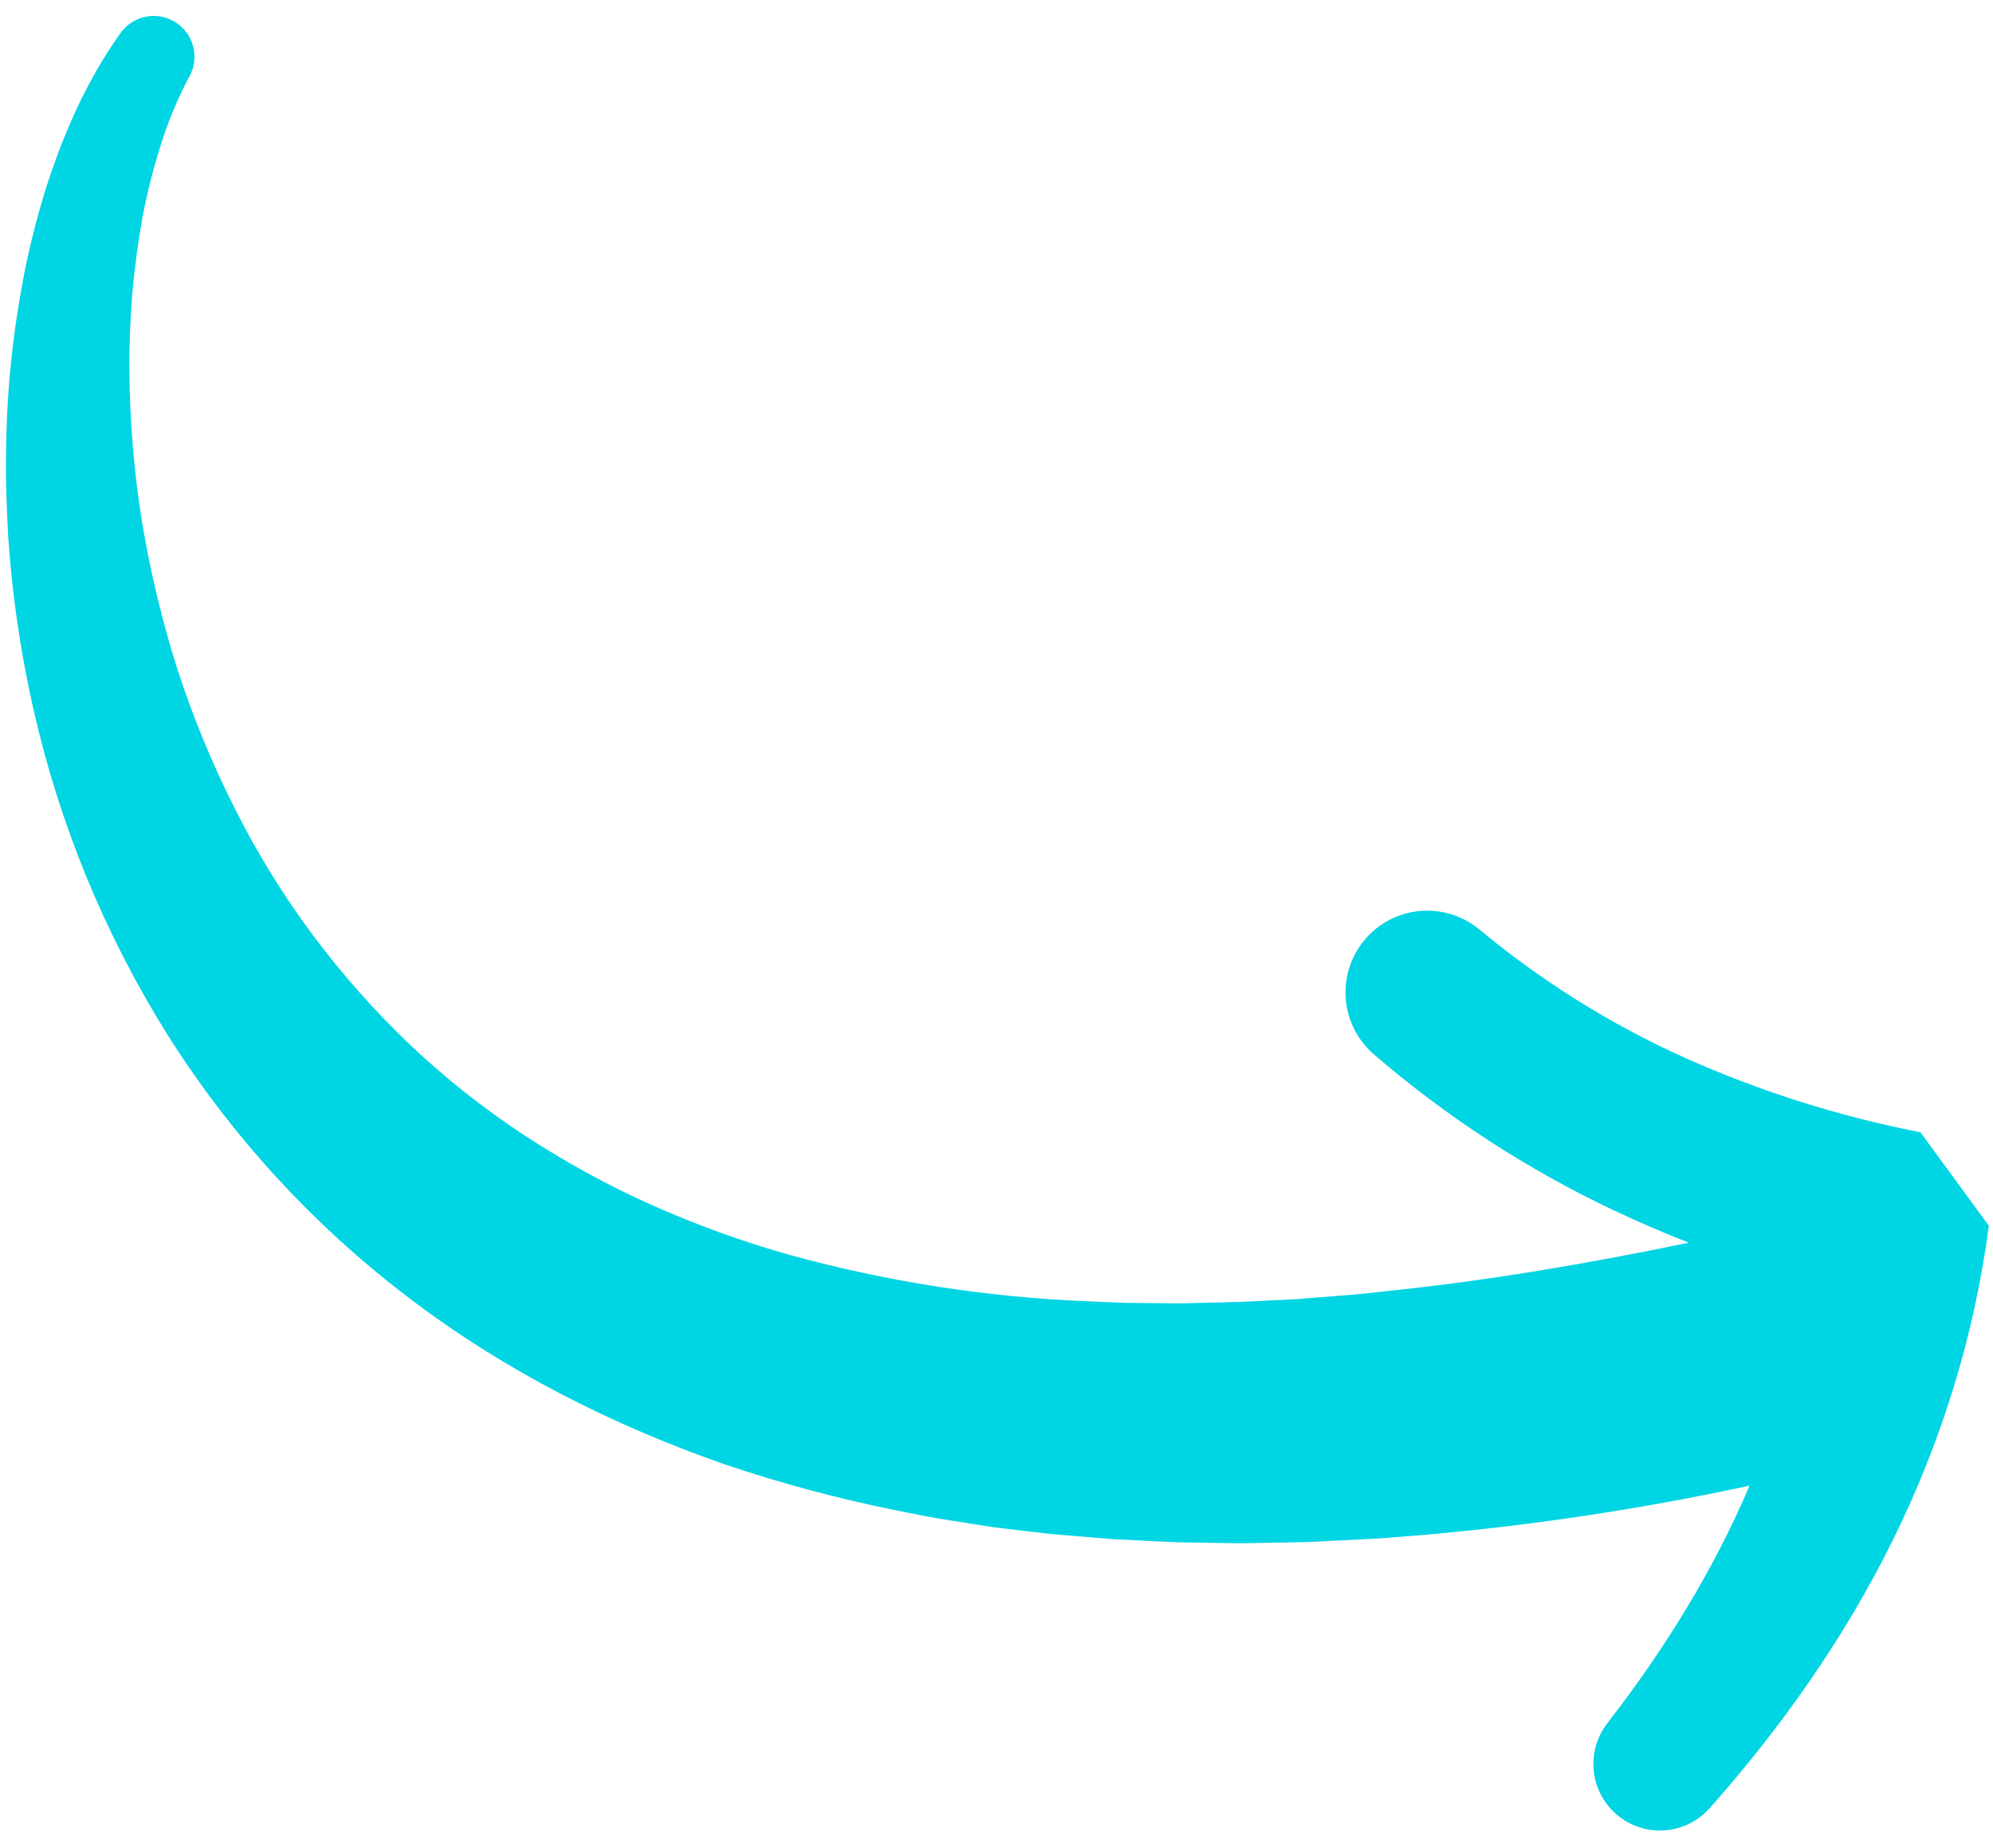 <svg width="110" height="102" viewBox="0 0 110 102" fill="none" xmlns="http://www.w3.org/2000/svg">
<path d="M107.811 76.619C106.915 79.526 105.785 82.355 104.432 85.078C101.748 90.5 98.263 95.399 94.362 99.794C93.51 100.754 92.219 101.199 90.957 100.969C89.694 100.738 88.643 99.866 88.185 98.667C87.727 97.469 87.928 96.118 88.715 95.104L88.725 95.09C91.899 91.001 94.597 86.616 96.567 81.991L96.567 81.992C90.493 83.306 84.339 84.228 78.146 84.748C77.359 84.807 76.574 84.879 75.785 84.927L73.413 85.045L72.228 85.104L71.036 85.128L68.654 85.173C67.858 85.174 67.06 85.151 66.263 85.141L65.068 85.121C64.669 85.111 64.269 85.085 63.87 85.068L61.474 84.95L59.075 84.753C58.675 84.718 58.275 84.691 57.875 84.648L56.675 84.507C55.875 84.407 55.075 84.335 54.277 84.203L51.882 83.822C51.084 83.69 50.289 83.517 49.494 83.365L49.492 83.364C46.293 82.721 43.138 81.876 40.045 80.834C33.854 78.68 27.863 75.666 22.576 71.636C17.29 67.625 12.769 62.696 9.229 57.084C5.775 51.556 3.278 45.486 1.842 39.127C1.133 35.999 0.669 32.821 0.453 29.62C0.366 28.023 0.303 26.429 0.338 24.833C0.354 23.239 0.443 21.646 0.604 20.058C0.758 18.47 1.004 16.889 1.293 15.319L1.294 15.319C1.601 13.744 1.988 12.186 2.453 10.651C3.419 7.581 4.699 4.559 6.652 1.823C7.343 0.855 8.668 0.591 9.676 1.221C10.684 1.851 11.028 3.157 10.463 4.202L10.442 4.24C9.806 5.437 9.284 6.69 8.881 7.984C8.459 9.303 8.119 10.647 7.862 12.009C7.616 13.385 7.43 14.773 7.303 16.173C7.198 17.576 7.13 18.981 7.143 20.392L7.143 20.393C7.158 23.21 7.39 26.022 7.84 28.804C8.298 31.569 8.954 34.297 9.802 36.967C10.661 39.604 11.72 42.17 12.972 44.645C14.2 47.092 15.641 49.427 17.278 51.622C18.896 53.791 20.695 55.818 22.655 57.684C24.608 59.531 26.721 61.201 28.969 62.676C31.22 64.149 33.584 65.441 36.04 66.537C38.517 67.636 41.071 68.555 43.681 69.286C49.004 70.742 54.475 71.592 59.991 71.817L62.082 71.905L64.185 71.925C64.535 71.926 64.885 71.937 65.236 71.931L66.292 71.906L68.401 71.856L70.517 71.751L71.575 71.7L72.635 71.614L74.754 71.446C75.461 71.383 76.169 71.295 76.875 71.221C82.324 70.648 87.771 69.712 93.207 68.584C91.833 68.046 90.476 67.461 89.136 66.828L89.135 66.83C84.326 64.563 79.847 61.654 75.82 58.183C74.609 57.134 74.044 55.523 74.337 53.947C74.629 52.372 75.735 51.071 77.242 50.527C78.749 49.984 80.431 50.28 81.662 51.306L81.668 51.311L81.667 51.311C85.121 54.179 88.948 56.564 93.044 58.403C97.193 60.252 101.538 61.623 105.996 62.491L109.772 67.652C109.369 70.69 108.713 73.69 107.812 76.619L107.811 76.619Z" fill="#00D5E4"/>
</svg>
